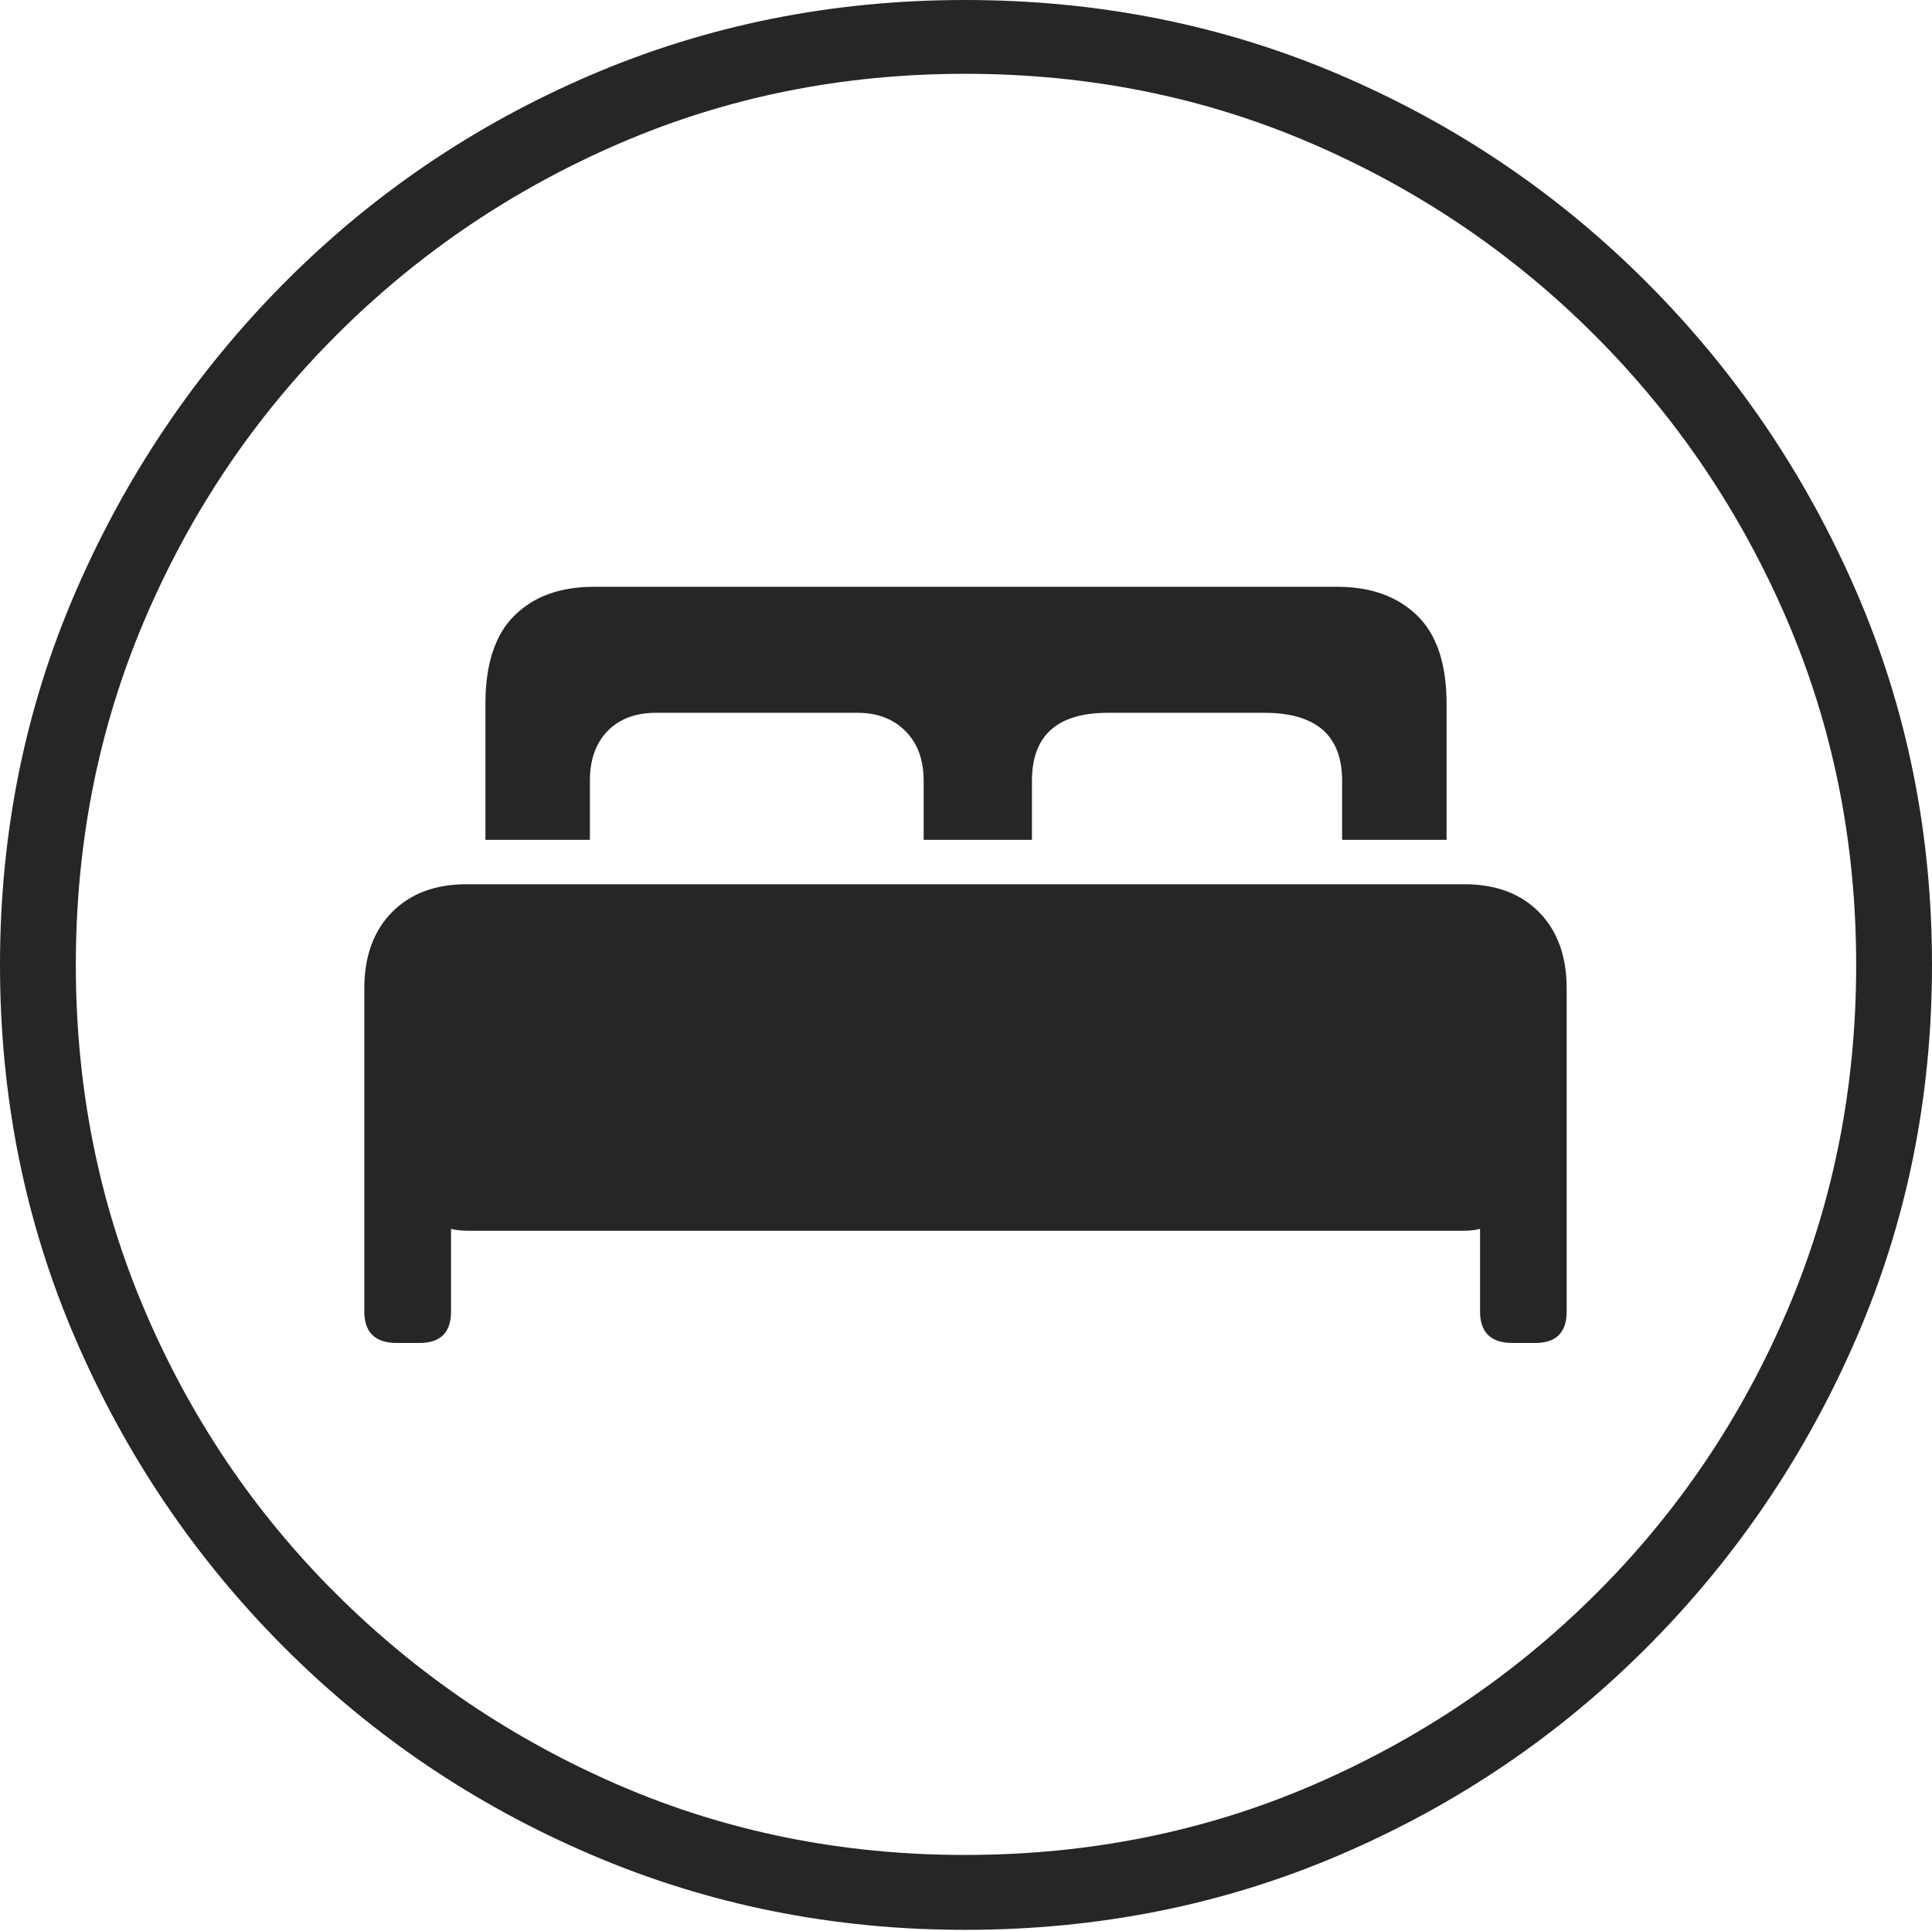 <?xml version="1.0" encoding="UTF-8"?>
<!--Generator: Apple Native CoreSVG 175-->
<!DOCTYPE svg
PUBLIC "-//W3C//DTD SVG 1.1//EN"
       "http://www.w3.org/Graphics/SVG/1.1/DTD/svg11.dtd">
<svg version="1.1" xmlns="http://www.w3.org/2000/svg" xmlns:xlink="http://www.w3.org/1999/xlink" width="19.16" height="19.15">
 <g>
  <rect height="19.15" opacity="0" width="19.16" x="0" y="0"/>
  <path d="M9.57 19.141Q11.553 19.141 13.286 18.398Q15.02 17.656 16.338 16.333Q17.656 15.01 18.408 13.276Q19.16 11.543 19.16 9.57Q19.16 7.598 18.408 5.864Q17.656 4.131 16.338 2.808Q15.02 1.484 13.286 0.742Q11.553 0 9.57 0Q7.598 0 5.864 0.742Q4.131 1.484 2.817 2.808Q1.504 4.131 0.752 5.864Q0 7.598 0 9.57Q0 11.543 0.747 13.276Q1.494 15.01 2.812 16.333Q4.131 17.656 5.869 18.398Q7.607 19.141 9.57 19.141ZM9.57 18.398Q7.744 18.398 6.147 17.71Q4.551 17.021 3.335 15.81Q2.119 14.6 1.436 12.998Q0.752 11.396 0.752 9.57Q0.752 7.744 1.436 6.143Q2.119 4.541 3.335 3.325Q4.551 2.109 6.147 1.421Q7.744 0.732 9.57 0.732Q11.406 0.732 13.003 1.421Q14.6 2.109 15.815 3.325Q17.031 4.541 17.72 6.143Q18.408 7.744 18.408 9.57Q18.408 11.396 17.725 12.998Q17.041 14.6 15.825 15.81Q14.609 17.021 13.008 17.71Q11.406 18.398 9.57 18.398ZM3.613 13.008Q3.613 13.32 3.936 13.32L4.16 13.32Q4.473 13.32 4.473 13.008L4.473 12.188Q4.502 12.197 4.551 12.202Q4.6 12.207 4.639 12.207L14.512 12.207Q14.56 12.207 14.604 12.202Q14.648 12.197 14.678 12.188L14.678 13.008Q14.678 13.32 15 13.32L15.225 13.32Q15.537 13.32 15.537 13.008L15.537 9.805Q15.537 9.326 15.264 9.048Q14.99 8.77 14.521 8.77L4.629 8.77Q4.16 8.77 3.887 9.048Q3.613 9.326 3.613 9.805ZM4.814 8.33L5.85 8.33L5.85 7.744Q5.85 7.432 6.025 7.251Q6.201 7.07 6.504 7.07L8.506 7.07Q8.799 7.07 8.979 7.251Q9.16 7.432 9.16 7.744L9.16 8.33L10.234 8.33L10.234 7.744Q10.234 7.07 10.986 7.07L12.539 7.07Q13.31 7.07 13.31 7.744L13.31 8.33L14.346 8.33L14.346 6.982Q14.346 6.387 14.053 6.104Q13.76 5.82 13.262 5.82L5.889 5.82Q5.391 5.82 5.103 6.104Q4.814 6.387 4.814 6.982Z" fill="rgba(0,0,0,0.85)"/>
 </g>
</svg>
